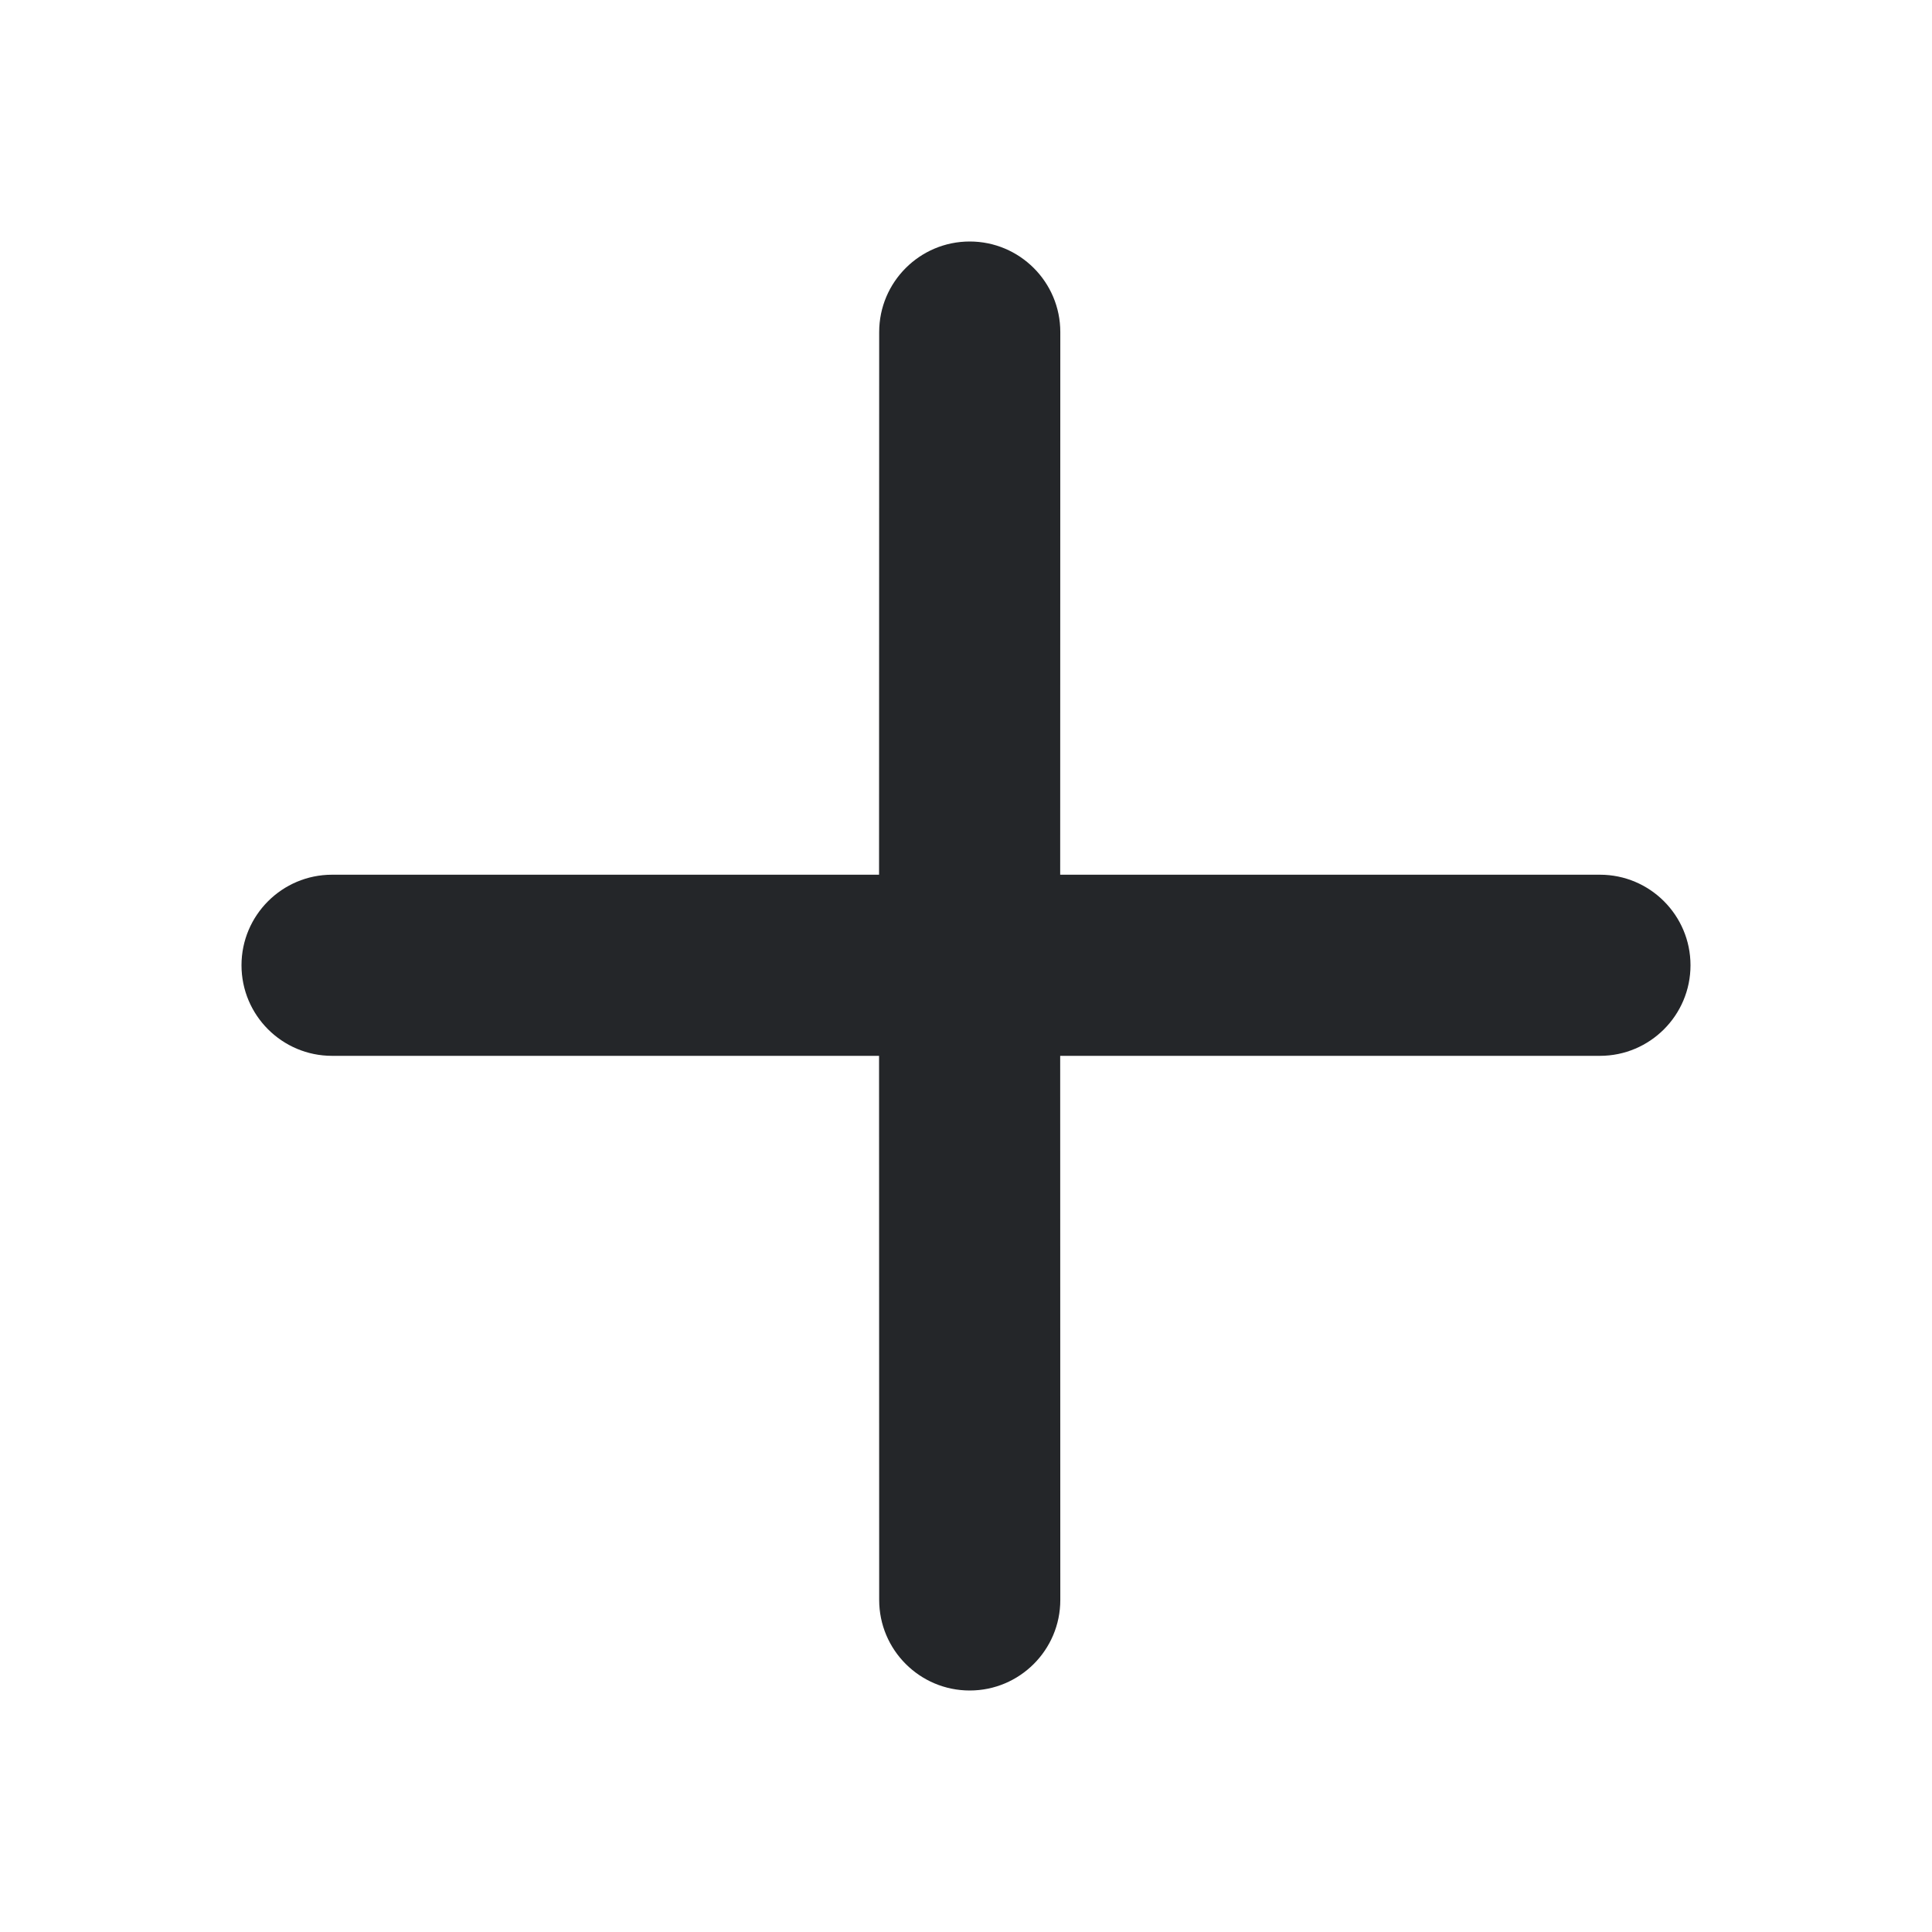 <?xml version="1.0" encoding="UTF-8"?>
<svg width="16px" height="16px" viewBox="0 0 16 16" version="1.1" xmlns="http://www.w3.org/2000/svg" xmlns:xlink="http://www.w3.org/1999/xlink">
    <title>icon/add/m</title>
    <g id="notbox-v2" stroke="none" stroke-width="1" fill="none" fill-rule="evenodd">
        <g id="community" transform="translate(-1043, -94)">
            <g id="编组-21" transform="translate(1027, 84)">
                <g id="icon/add/m" transform="translate(16, 10)">
                    <g id="Group-2-Copy-83">
                        <rect id="Rectangle-55" x="0" y="0" width="16" height="16"></rect>
                    </g>
                    <path d="M8.031,2 C8.445,2 8.781,2.336 8.781,2.75 L8.78,7.244 L13.25,7.244 C13.664,7.244 14,7.58 14,7.994 C14,8.408 13.664,8.744 13.25,8.744 L8.78,8.744 L8.781,13.25 C8.781,13.664 8.445,14 8.031,14 C7.617,14 7.281,13.664 7.281,13.25 L7.28,8.744 L2.75,8.744 C2.336,8.744 2,8.408 2,7.994 C2,7.58 2.336,7.244 2.75,7.244 L7.28,7.244 L7.281,2.75 C7.281,2.336 7.617,2 8.031,2 Z" id="Combined-Shape" fill="#242629"></path>
                </g>
            </g>
        </g>
    </g>
</svg>